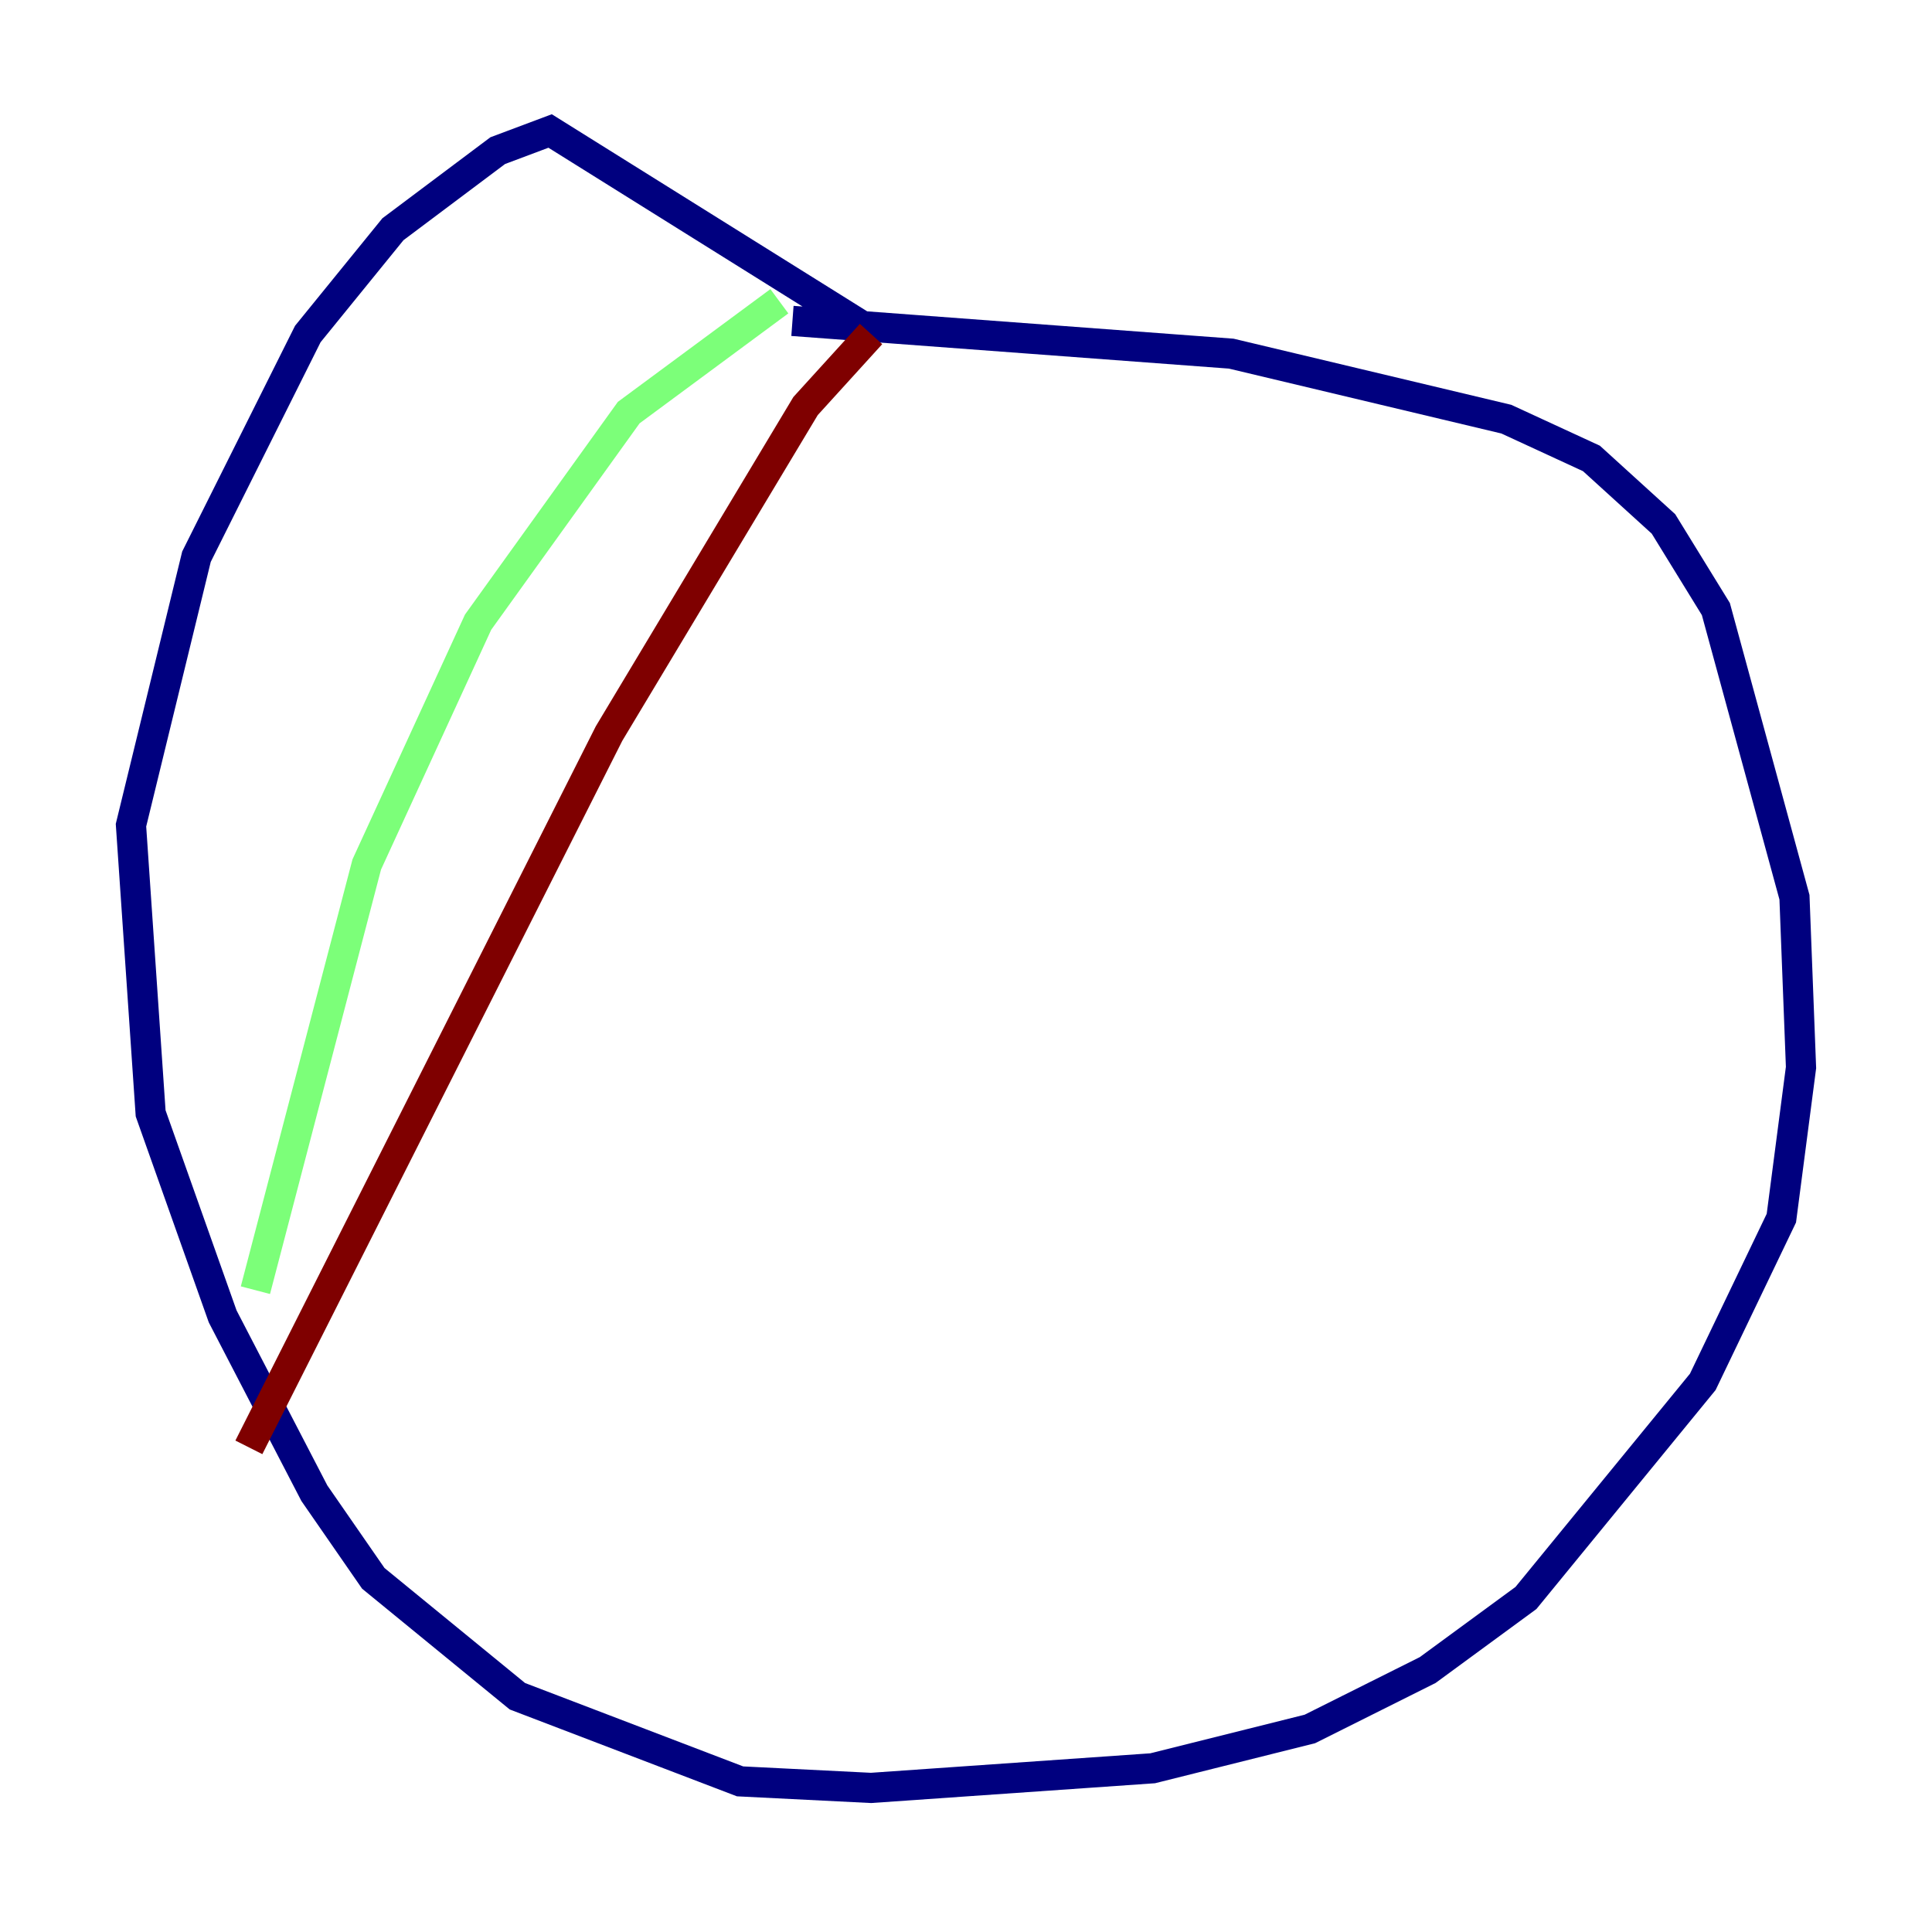 <?xml version="1.0" encoding="utf-8" ?>
<svg baseProfile="tiny" height="128" version="1.2" viewBox="0,0,128,128" width="128" xmlns="http://www.w3.org/2000/svg" xmlns:ev="http://www.w3.org/2001/xml-events" xmlns:xlink="http://www.w3.org/1999/xlink"><defs /><polyline fill="none" points="52.502,21.261 81.573,23.43 99.797,27.77 105.437,30.373 110.21,34.712 113.681,40.352 118.888,59.444 119.322,70.725 118.02,80.705 112.814,91.552 101.098,105.871 94.59,110.644 86.78,114.549 76.366,117.153 57.709,118.454 49.031,118.02 34.278,112.38 24.732,104.57 20.827,98.929 14.752,87.214 9.98,73.763 8.678,54.671 13.017,36.881 20.393,22.129 26.034,15.186 32.976,9.98 36.447,8.678 57.275,21.695" stroke="#00007f" stroke-width="2" /><polyline fill="none" points="51.634,19.959 41.654,27.336 31.675,41.22 24.298,57.275 16.922,85.478" stroke="#7cff79" stroke-width="2" /><polyline fill="none" points="57.709,22.129 53.37,26.902 40.352,48.597 16.488,95.891" stroke="#7f0000" stroke-width="2" /></svg>